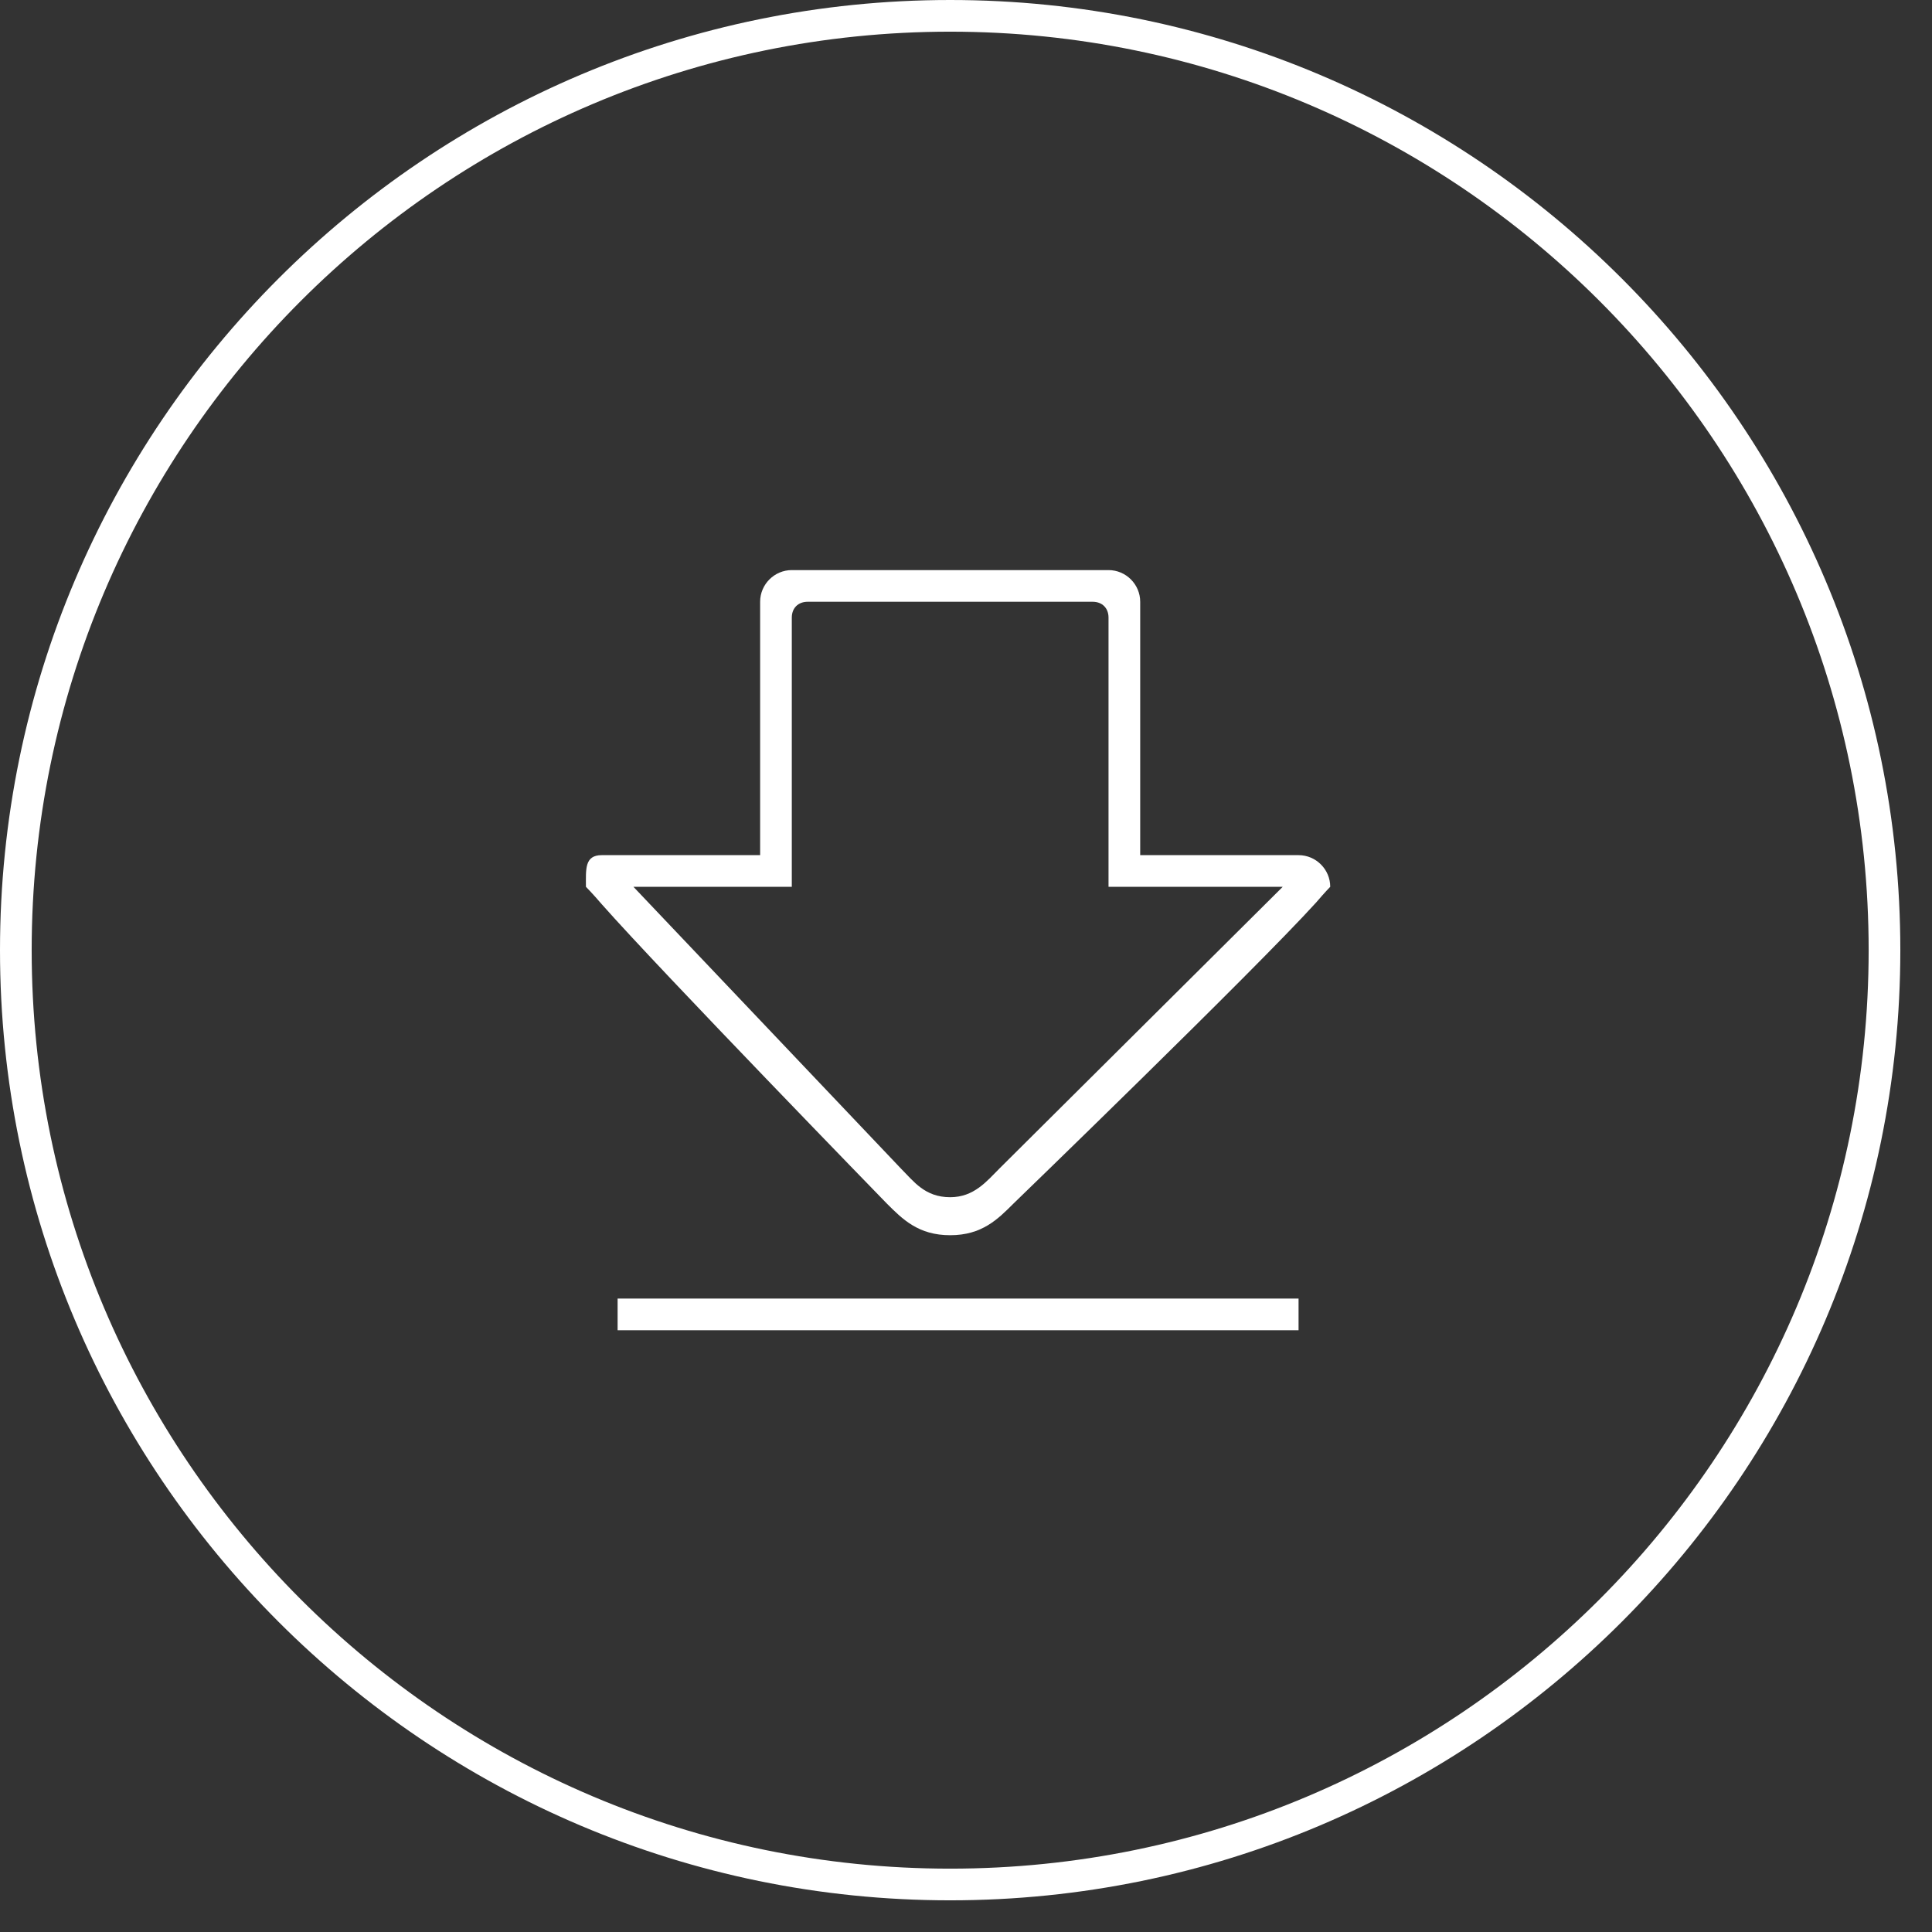 <?xml version="1.0" encoding="utf-8"?>
<!-- Generator: Adobe Illustrator 21.1.0, SVG Export Plug-In . SVG Version: 6.00 Build 0)  -->
<svg version="1.1" id="레이어_1" xmlns="http://www.w3.org/2000/svg" xmlns:xlink="http://www.w3.org/1999/xlink" x="0px"
	 y="0px" viewBox="0 0 122 122" style="enable-background:new 0 0 122 122;" xml:space="preserve">
<rect x="0" y="0" width="122" height="122" fill="#333333" stroke="none"/>
<style type="text/css">
	.st0{fill-rule:evenodd;clip-rule:evenodd;fill:#FFFFFF;}
</style>
<g>
	<g>
		<path class="st0" d="M60,0C26.9,0,0,26.9,0,60c0,33.1,26.9,60,60,60s60-26.9,60-60C120,26.9,93.1,0,60,0z M60,118
			C28,118,2,92,2,60C2,28,28,2,60,2c32,0,58,26,58,58C118,92,92,118,60,118z M39,84h43v-2H39V84z M82,54H72V38c0-1.1-0.9-2-2-2H50
			c-1.1,0-2,0.9-2,2v16H38c-1.1,0-1,0.9-1,2c0,0,0.4,0.4,1,1.1C41.8,61.4,56,76,56,76c1,1,2,2,4,2c2,0,3-1,4-2
			c0,0,15.2-14.7,19.1-19c0.6-0.7,0.9-1,0.9-1C84,54.9,83.1,54,82,54z M63.1,73.8c-0.8,0.8-1.6,1.8-3.1,1.8c-1.6,0-2.3-1-3.1-1.8
			L40,56l10,0h0V39c0-0.6,0.4-1,1-1h18c0.6,0,1,0.4,1,1c0,0,0,17.1,0,17l11,0L63.1,73.8z"/>
	</g>
</g>
</svg>

